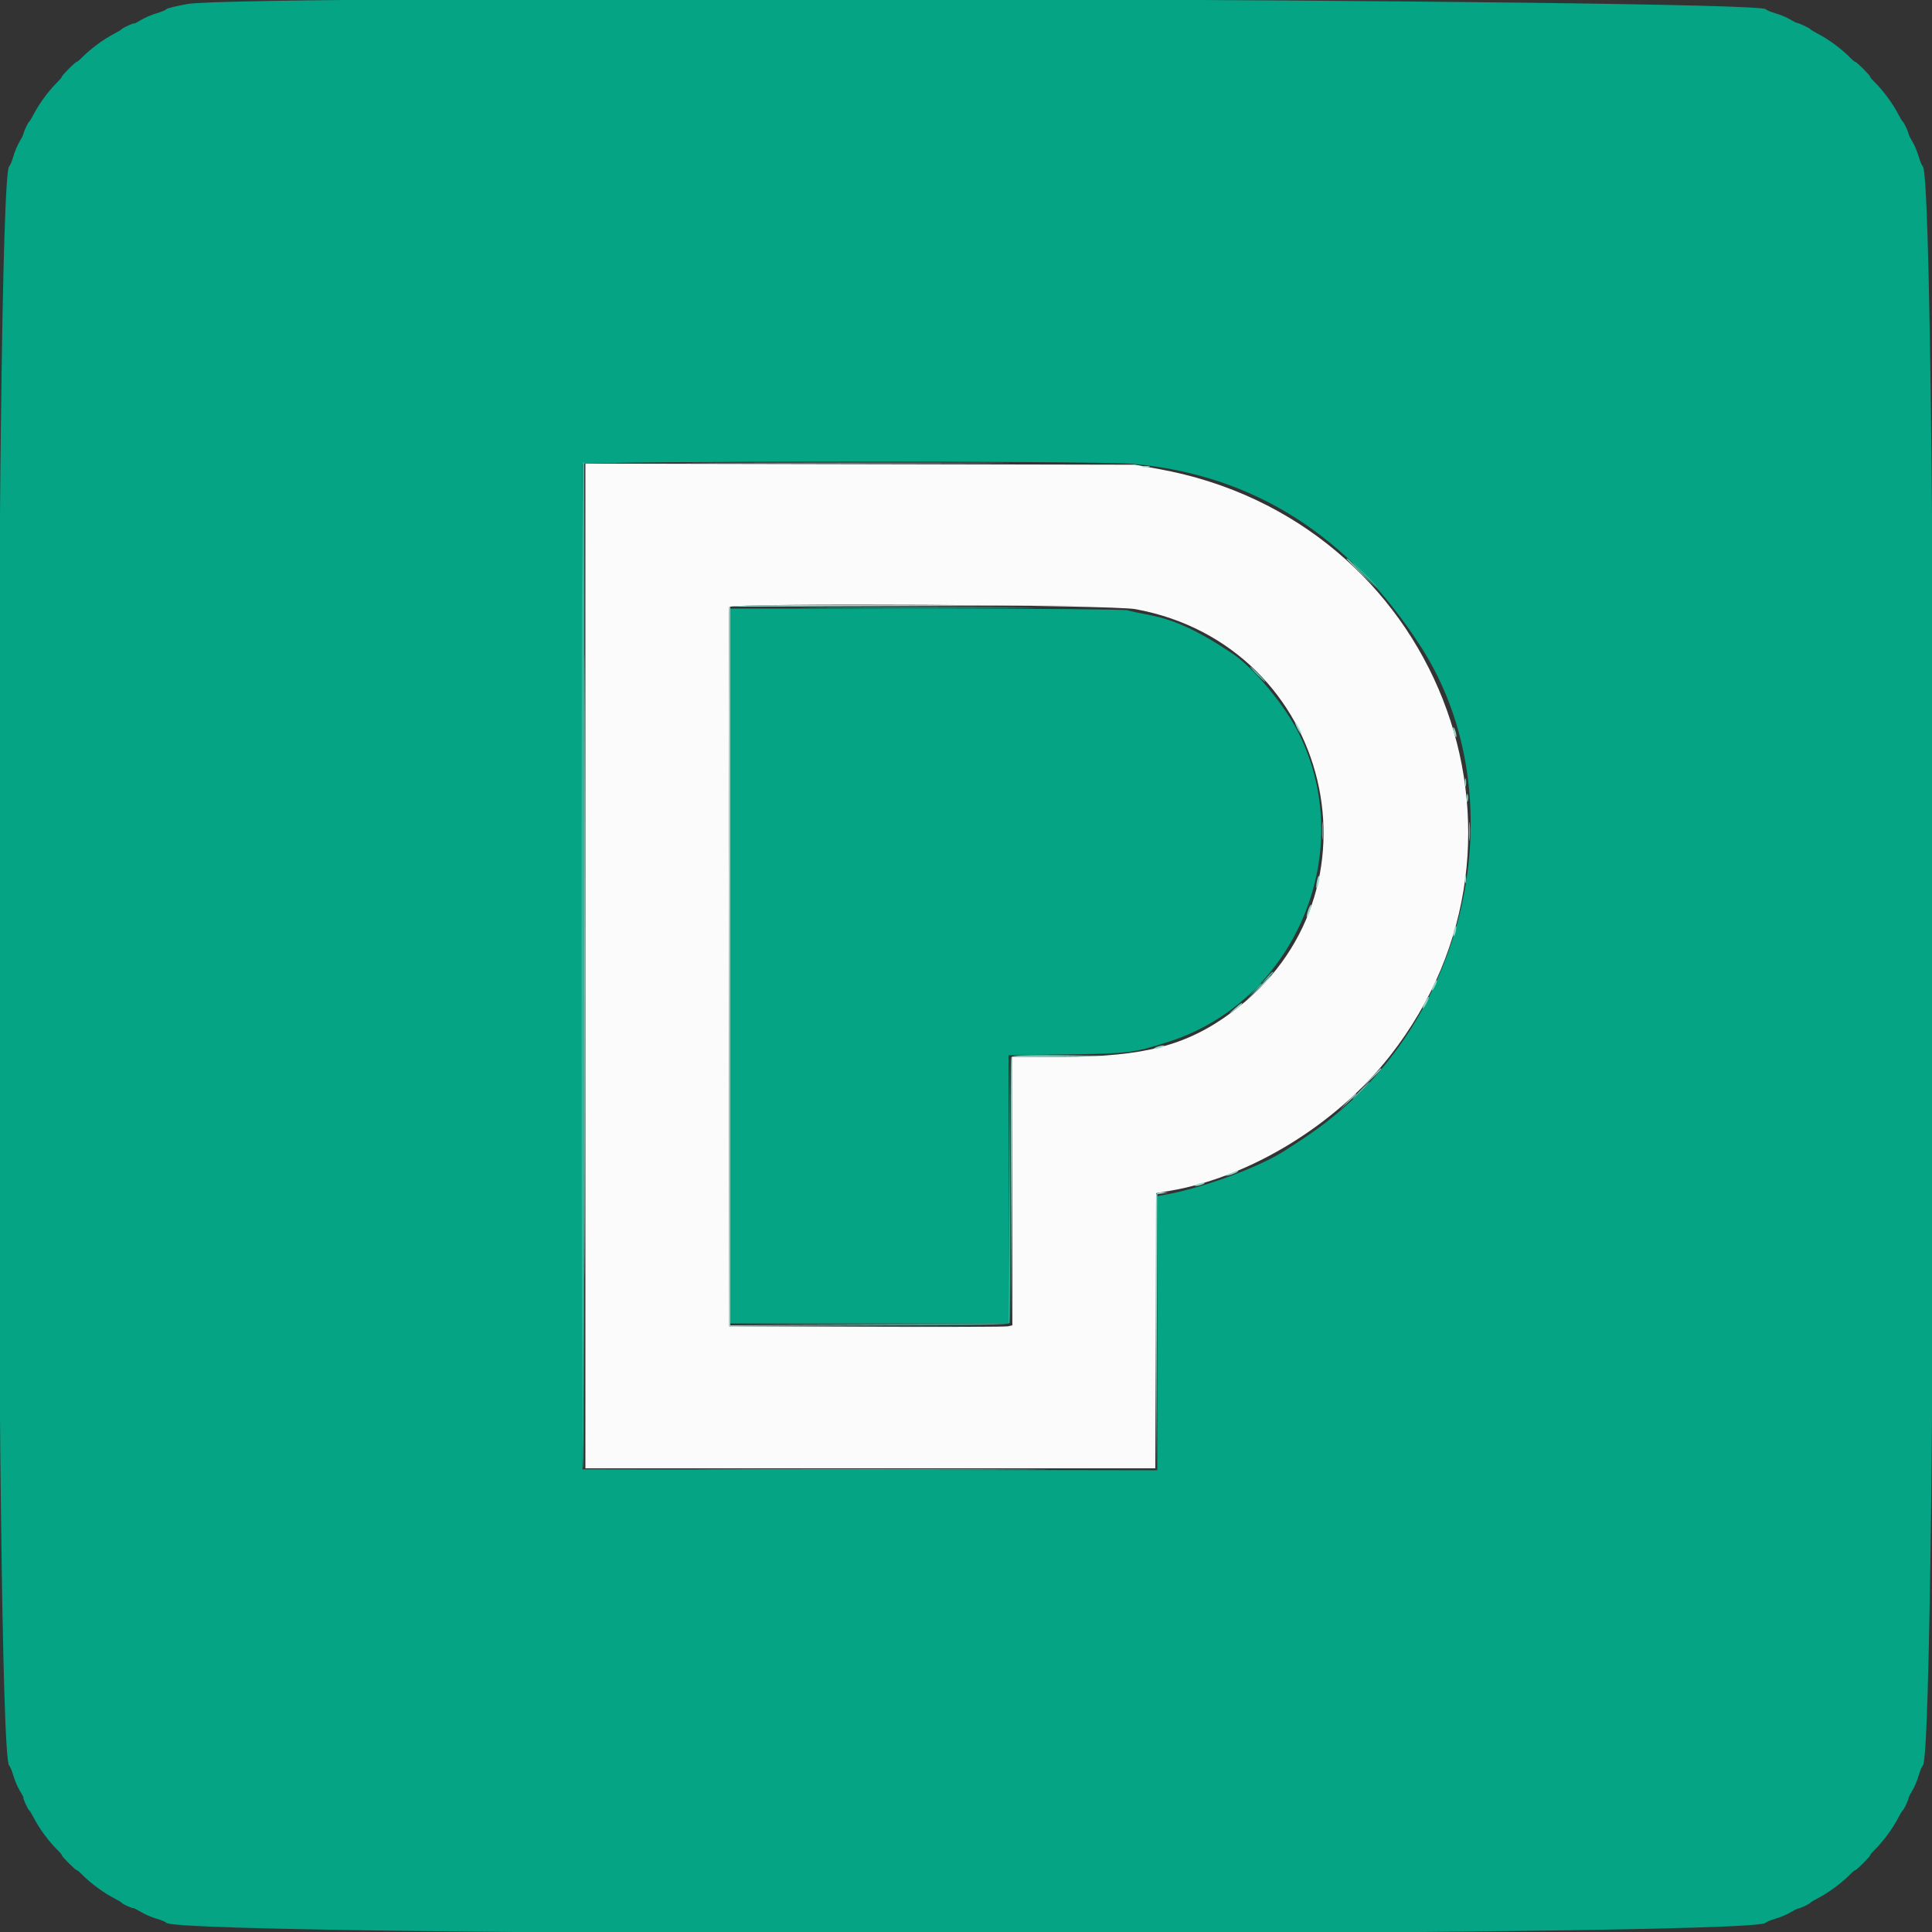 <svg id="svg" version="1.1" xmlns="http://www.w3.org/2000/svg" xmlns:xlink="http://www.w3.org/1999/xlink" width="400" height="400" viewBox="0, 0, 400,400"><rect x="0" y="0" width="400" height="400" fill="#333333" stroke="none"/><g id="svgg"><path id="path0" d="M121.200 199.991 L 121.200 304.000 180.197 304.000 L 239.195 304.000 239.297 275.512 L 239.400 247.024 242.200 246.548 C 258.880 243.708,276.664 232.806,287.791 218.600 C 323.264 173.311,297.383 107.543,239.988 97.122 L 235.000 96.217 178.100 96.099 L 121.200 95.981 121.200 199.991 M235.111 126.123 C 275.807 133.627,288.103 185.146,255.029 209.579 C 245.698 216.472,236.848 218.794,219.900 218.798 L 209.600 218.800 209.600 246.592 L 209.600 274.385 208.700 274.603 C 208.205 274.722,195.020 274.771,179.400 274.710 L 151.000 274.600 150.897 200.400 C 150.841 159.590,150.883 125.967,150.992 125.682 C 151.329 124.795,230.149 125.208,235.111 126.123 " stroke="none" fill="#fbfbfb" fill-rule="evenodd"></path><path id="path1" d="M148.331 95.900 C 163.363 95.958,187.843 95.958,202.731 95.900 C 217.619 95.842,205.320 95.794,175.400 95.794 C 145.480 95.794,133.299 95.842,148.331 95.900 M260.200 139.600 C 261.059 140.480,261.852 141.200,261.962 141.200 C 262.072 141.200,261.459 140.480,260.600 139.600 C 259.741 138.720,258.948 138.000,258.838 138.000 C 258.728 138.000,259.341 138.720,260.200 139.600 M304.137 172.200 C 304.139 173.960,304.209 174.630,304.293 173.689 C 304.378 172.749,304.377 171.309,304.291 170.489 C 304.205 169.670,304.136 170.440,304.137 172.200 M262.175 202.500 L 261.000 203.800 262.300 202.625 C 263.015 201.979,263.600 201.394,263.600 201.325 C 263.600 201.016,263.270 201.288,262.175 202.500 M281.600 225.800 C 280.628 226.790,279.923 227.600,280.033 227.600 C 280.143 227.600,281.028 226.790,282.000 225.800 C 282.972 224.810,283.677 224.000,283.567 224.000 C 283.457 224.000,282.572 224.810,281.600 225.800 M150.731 304.300 C 167.084 304.358,193.724 304.358,209.931 304.300 C 226.139 304.242,212.760 304.195,180.200 304.195 C 147.640 304.195,134.379 304.242,150.731 304.300 " stroke="none" fill="#5dbdac" fill-rule="evenodd"></path><path id="path2" d="M38.835 0.825 C 36.544 1.231,34.564 1.716,34.435 1.902 C 34.306 2.087,33.390 2.473,32.400 2.758 C 31.410 3.044,29.970 3.662,29.200 4.133 C 28.430 4.604,27.800 4.930,27.800 4.857 C 27.800 4.666,25.437 5.738,25.200 6.036 C 25.090 6.175,24.420 6.586,23.711 6.949 C 21.453 8.105,18.733 10.108,16.986 11.900 C 16.503 12.395,16.012 12.800,15.894 12.800 C 15.615 12.800,12.800 15.615,12.800 15.894 C 12.800 16.012,12.395 16.503,11.900 16.986 C 10.108 18.733,8.105 21.453,6.949 23.711 C 6.586 24.420,6.175 25.090,6.036 25.200 C 5.766 25.414,4.963 27.138,4.825 27.800 C 4.779 28.020,4.412 28.740,4.009 29.400 C 3.607 30.060,3.044 31.410,2.758 32.400 C 2.473 33.390,2.090 34.304,1.909 34.430 C -1.126 36.546,-1.126 363.454,1.909 365.570 C 2.090 365.696,2.473 366.610,2.758 367.600 C 3.044 368.590,3.662 370.030,4.133 370.800 C 4.604 371.570,4.930 372.200,4.857 372.200 C 4.666 372.200,5.738 374.563,6.036 374.800 C 6.175 374.910,6.586 375.580,6.949 376.289 C 8.105 378.547,10.108 381.267,11.900 383.014 C 12.395 383.497,12.800 383.988,12.800 384.106 C 12.800 384.385,15.615 387.200,15.894 387.200 C 16.012 387.200,16.503 387.605,16.986 388.100 C 18.733 389.892,21.453 391.895,23.711 393.051 C 24.420 393.414,25.090 393.825,25.200 393.964 C 25.435 394.261,27.309 395.110,27.600 395.051 C 27.710 395.029,28.430 395.396,29.200 395.867 C 29.970 396.338,31.410 396.956,32.400 397.242 C 33.390 397.527,34.304 397.910,34.430 398.091 C 36.546 401.126,363.454 401.126,365.570 398.091 C 365.696 397.910,366.610 397.527,367.600 397.242 C 368.590 396.956,369.940 396.393,370.600 395.991 C 371.260 395.588,371.980 395.221,372.200 395.175 C 372.862 395.037,374.586 394.234,374.800 393.964 C 374.910 393.825,375.580 393.414,376.289 393.051 C 378.547 391.895,381.267 389.892,383.014 388.100 C 383.497 387.605,383.988 387.200,384.106 387.200 C 384.385 387.200,387.200 384.385,387.200 384.106 C 387.200 383.988,387.605 383.497,388.100 383.014 C 389.892 381.267,391.895 378.547,393.051 376.289 C 393.414 375.580,393.825 374.910,393.964 374.800 C 394.234 374.586,395.037 372.862,395.175 372.200 C 395.221 371.980,395.588 371.260,395.991 370.600 C 396.393 369.940,396.956 368.590,397.242 367.600 C 397.527 366.610,397.910 365.696,398.091 365.570 C 401.126 363.454,401.126 36.546,398.091 34.430 C 397.910 34.304,397.527 33.390,397.242 32.400 C 396.956 31.410,396.393 30.060,395.991 29.400 C 395.588 28.740,395.221 28.020,395.175 27.800 C 395.037 27.138,394.234 25.414,393.964 25.200 C 393.825 25.090,393.414 24.420,393.051 23.711 C 391.895 21.453,389.892 18.733,388.100 16.986 C 387.605 16.503,387.200 16.012,387.200 15.894 C 387.200 15.615,384.385 12.800,384.106 12.800 C 383.988 12.800,383.497 12.395,383.014 11.900 C 381.267 10.108,378.547 8.105,376.289 6.949 C 375.580 6.586,374.910 6.175,374.800 6.036 C 374.587 5.767,372.336 4.721,372.000 4.734 C 371.890 4.738,371.260 4.412,370.600 4.009 C 369.940 3.607,368.590 3.044,367.600 2.758 C 366.610 2.473,365.696 2.090,365.570 1.909 C 364.098 -0.201,50.480 -1.242,38.835 0.825 M234.531 96.036 C 259.534 98.276,279.419 110.919,294.241 134.000 C 313.013 163.231,305.274 206.562,277.035 230.336 C 273.840 233.026,271.781 234.501,266.000 238.236 C 260.657 241.688,248.801 246.041,241.100 247.376 L 239.600 247.636 239.600 276.019 L 239.600 304.403 180.100 304.301 L 120.600 304.200 120.498 200.400 C 120.441 143.310,120.481 96.375,120.585 96.100 C 120.839 95.430,227.103 95.371,234.531 96.036 M151.200 200.000 L 151.200 274.000 180.000 274.000 L 208.800 274.000 208.800 246.239 L 208.800 218.478 220.900 218.301 C 233.753 218.114,234.622 218.007,241.800 215.734 C 268.026 207.431,281.131 176.713,268.990 152.000 C 266.096 146.107,259.618 138.291,255.165 135.317 C 247.882 130.452,242.999 128.225,237.400 127.213 C 235.860 126.935,234.078 126.548,233.440 126.354 C 232.801 126.159,214.084 126.000,191.740 126.000 L 151.200 126.000 151.200 200.000 " stroke="none" fill="#04a484" fill-rule="evenodd"></path><path id="path3" d="M120.667 95.867 C 120.296 96.237,120.329 303.909,120.700 304.138 C 120.865 304.240,121.000 257.361,121.000 199.962 C 121.000 142.563,120.985 95.600,120.967 95.600 C 120.948 95.600,120.813 95.720,120.667 95.867 M282.400 119.000 C 283.817 120.430,285.067 121.600,285.177 121.600 C 285.287 121.600,284.217 120.430,282.800 119.000 C 281.383 117.570,280.133 116.400,280.023 116.400 C 279.913 116.400,280.983 117.570,282.400 119.000 M170.470 125.900 C 181.178 125.959,198.818 125.959,209.670 125.900 C 220.521 125.841,211.760 125.792,190.200 125.792 C 168.640 125.792,159.761 125.841,170.470 125.900 M273.734 172.000 C 273.734 173.650,273.805 174.325,273.891 173.500 C 273.978 172.675,273.978 171.325,273.891 170.500 C 273.805 169.675,273.734 170.350,273.734 172.000 M259.775 204.900 L 258.600 206.200 259.900 205.025 C 260.615 204.379,261.200 203.794,261.200 203.725 C 261.200 203.416,260.870 203.688,259.775 204.900 M208.897 246.097 L 208.800 273.995 179.900 274.100 L 151.000 274.205 179.913 274.303 C 202.746 274.380,208.865 274.295,209.016 273.900 C 209.121 273.625,209.159 260.980,209.101 245.800 L 208.994 218.200 208.897 246.097 " stroke="none" fill="#35b49c" fill-rule="evenodd"></path><path id="path4" d="M120.997 200.000 C 120.997 257.310,121.043 280.755,121.100 252.100 C 121.157 223.445,121.157 176.555,121.100 147.900 C 121.043 119.245,120.997 142.690,120.997 200.000 M236.500 96.676 C 236.885 96.776,237.515 96.776,237.900 96.676 C 238.285 96.575,237.970 96.493,237.200 96.493 C 236.430 96.493,236.115 96.575,236.500 96.676 M278.800 115.710 C 278.800 115.771,280.195 117.166,281.900 118.810 L 285.000 121.800 282.010 118.700 C 279.233 115.821,278.800 115.417,278.800 115.710 M150.985 125.700 C 150.880 125.975,150.841 159.590,150.897 200.400 L 151.000 274.600 179.800 274.604 L 208.600 274.608 179.900 274.501 L 151.200 274.395 151.200 199.999 L 151.200 125.604 189.700 125.500 L 228.200 125.396 189.687 125.298 C 159.173 125.220,151.135 125.304,150.985 125.700 M268.600 150.800 C 268.941 151.460,269.311 152.000,269.421 152.000 C 269.531 152.000,269.341 151.460,269.000 150.800 C 268.659 150.140,268.289 149.600,268.179 149.600 C 268.069 149.600,268.259 150.140,268.600 150.800 M300.856 150.800 C 300.856 151.130,301.011 151.760,301.200 152.200 C 301.417 152.704,301.544 152.778,301.544 152.400 C 301.544 152.070,301.389 151.440,301.200 151.000 C 300.983 150.496,300.856 150.422,300.856 150.800 M303.293 162.000 C 303.293 162.770,303.375 163.085,303.476 162.700 C 303.576 162.315,303.576 161.685,303.476 161.300 C 303.375 160.915,303.293 161.230,303.293 162.000 M303.693 165.200 C 303.693 165.970,303.775 166.285,303.876 165.900 C 303.976 165.515,303.976 164.885,303.876 164.500 C 303.775 164.115,303.693 164.430,303.693 165.200 M303.293 182.000 C 303.293 182.770,303.375 183.085,303.476 182.700 C 303.576 182.315,303.576 181.685,303.476 181.300 C 303.375 180.915,303.293 181.230,303.293 182.000 M272.650 182.450 C 272.317 184.117,272.640 184.440,273.000 182.800 C 273.152 182.109,273.193 181.459,273.091 181.358 C 272.989 181.256,272.791 181.747,272.650 182.450 M270.844 188.444 C 270.598 189.151,270.466 189.800,270.552 189.885 C 270.638 189.971,270.909 189.462,271.156 188.756 C 271.402 188.049,271.534 187.400,271.448 187.315 C 271.362 187.229,271.091 187.738,270.844 188.444 M301.029 192.629 C 300.881 193.215,300.838 193.772,300.932 193.866 C 301.027 193.960,301.224 193.558,301.371 192.971 C 301.519 192.385,301.562 191.828,301.468 191.734 C 301.373 191.640,301.176 192.042,301.029 192.629 M260.388 204.700 L 257.800 207.400 260.500 204.812 C 261.985 203.388,263.200 202.173,263.200 202.112 C 263.200 201.817,262.793 202.192,260.388 204.700 M296.865 203.817 C 296.195 205.288,296.323 205.602,297.047 204.265 C 297.386 203.640,297.588 203.054,297.496 202.963 C 297.405 202.871,297.121 203.256,296.865 203.817 M295.000 207.600 C 294.659 208.260,294.469 208.800,294.579 208.800 C 294.689 208.800,295.059 208.260,295.400 207.600 C 295.741 206.940,295.931 206.400,295.821 206.400 C 295.711 206.400,295.341 206.940,295.000 207.600 M255.600 208.849 C 254.206 210.071,254.205 210.072,255.488 209.219 C 256.196 208.748,256.882 208.191,257.012 207.981 C 257.397 207.357,257.077 207.554,255.600 208.849 M239.400 216.800 C 238.896 217.017,238.822 217.144,239.200 217.144 C 239.530 217.144,240.160 216.989,240.600 216.800 C 241.104 216.583,241.178 216.456,240.800 216.456 C 240.470 216.456,239.840 216.611,239.400 216.800 M209.384 218.900 C 209.279 219.175,209.241 231.820,209.299 247.000 L 209.406 274.600 209.503 246.706 L 209.600 218.813 220.500 218.700 L 231.400 218.587 220.487 218.493 C 212.056 218.421,209.531 218.514,209.384 218.900 M283.785 223.300 L 281.800 225.400 283.900 223.415 C 285.851 221.571,286.183 221.200,285.885 221.200 C 285.822 221.200,284.877 222.145,283.785 223.300 M278.981 228.100 L 277.400 229.800 279.100 228.219 C 280.035 227.349,280.800 226.584,280.800 226.519 C 280.800 226.216,280.452 226.519,278.981 228.100 M254.600 243.014 C 253.600 243.496,253.566 243.551,254.400 243.348 C 255.533 243.071,256.807 242.421,256.200 242.430 C 255.980 242.433,255.260 242.696,254.600 243.014 M247.800 245.200 C 247.296 245.417,247.222 245.544,247.600 245.544 C 247.930 245.544,248.560 245.389,249.000 245.200 C 249.504 244.983,249.578 244.856,249.200 244.856 C 248.870 244.856,248.240 245.011,247.800 245.200 M239.384 247.300 C 239.279 247.575,239.241 260.490,239.299 276.000 L 239.405 304.200 239.503 275.727 L 239.600 247.253 240.700 247.087 L 241.800 246.920 240.687 246.860 C 240.076 246.827,239.489 247.025,239.384 247.300 " stroke="none" fill="#96d7c8" fill-rule="evenodd"></path></g></svg>
